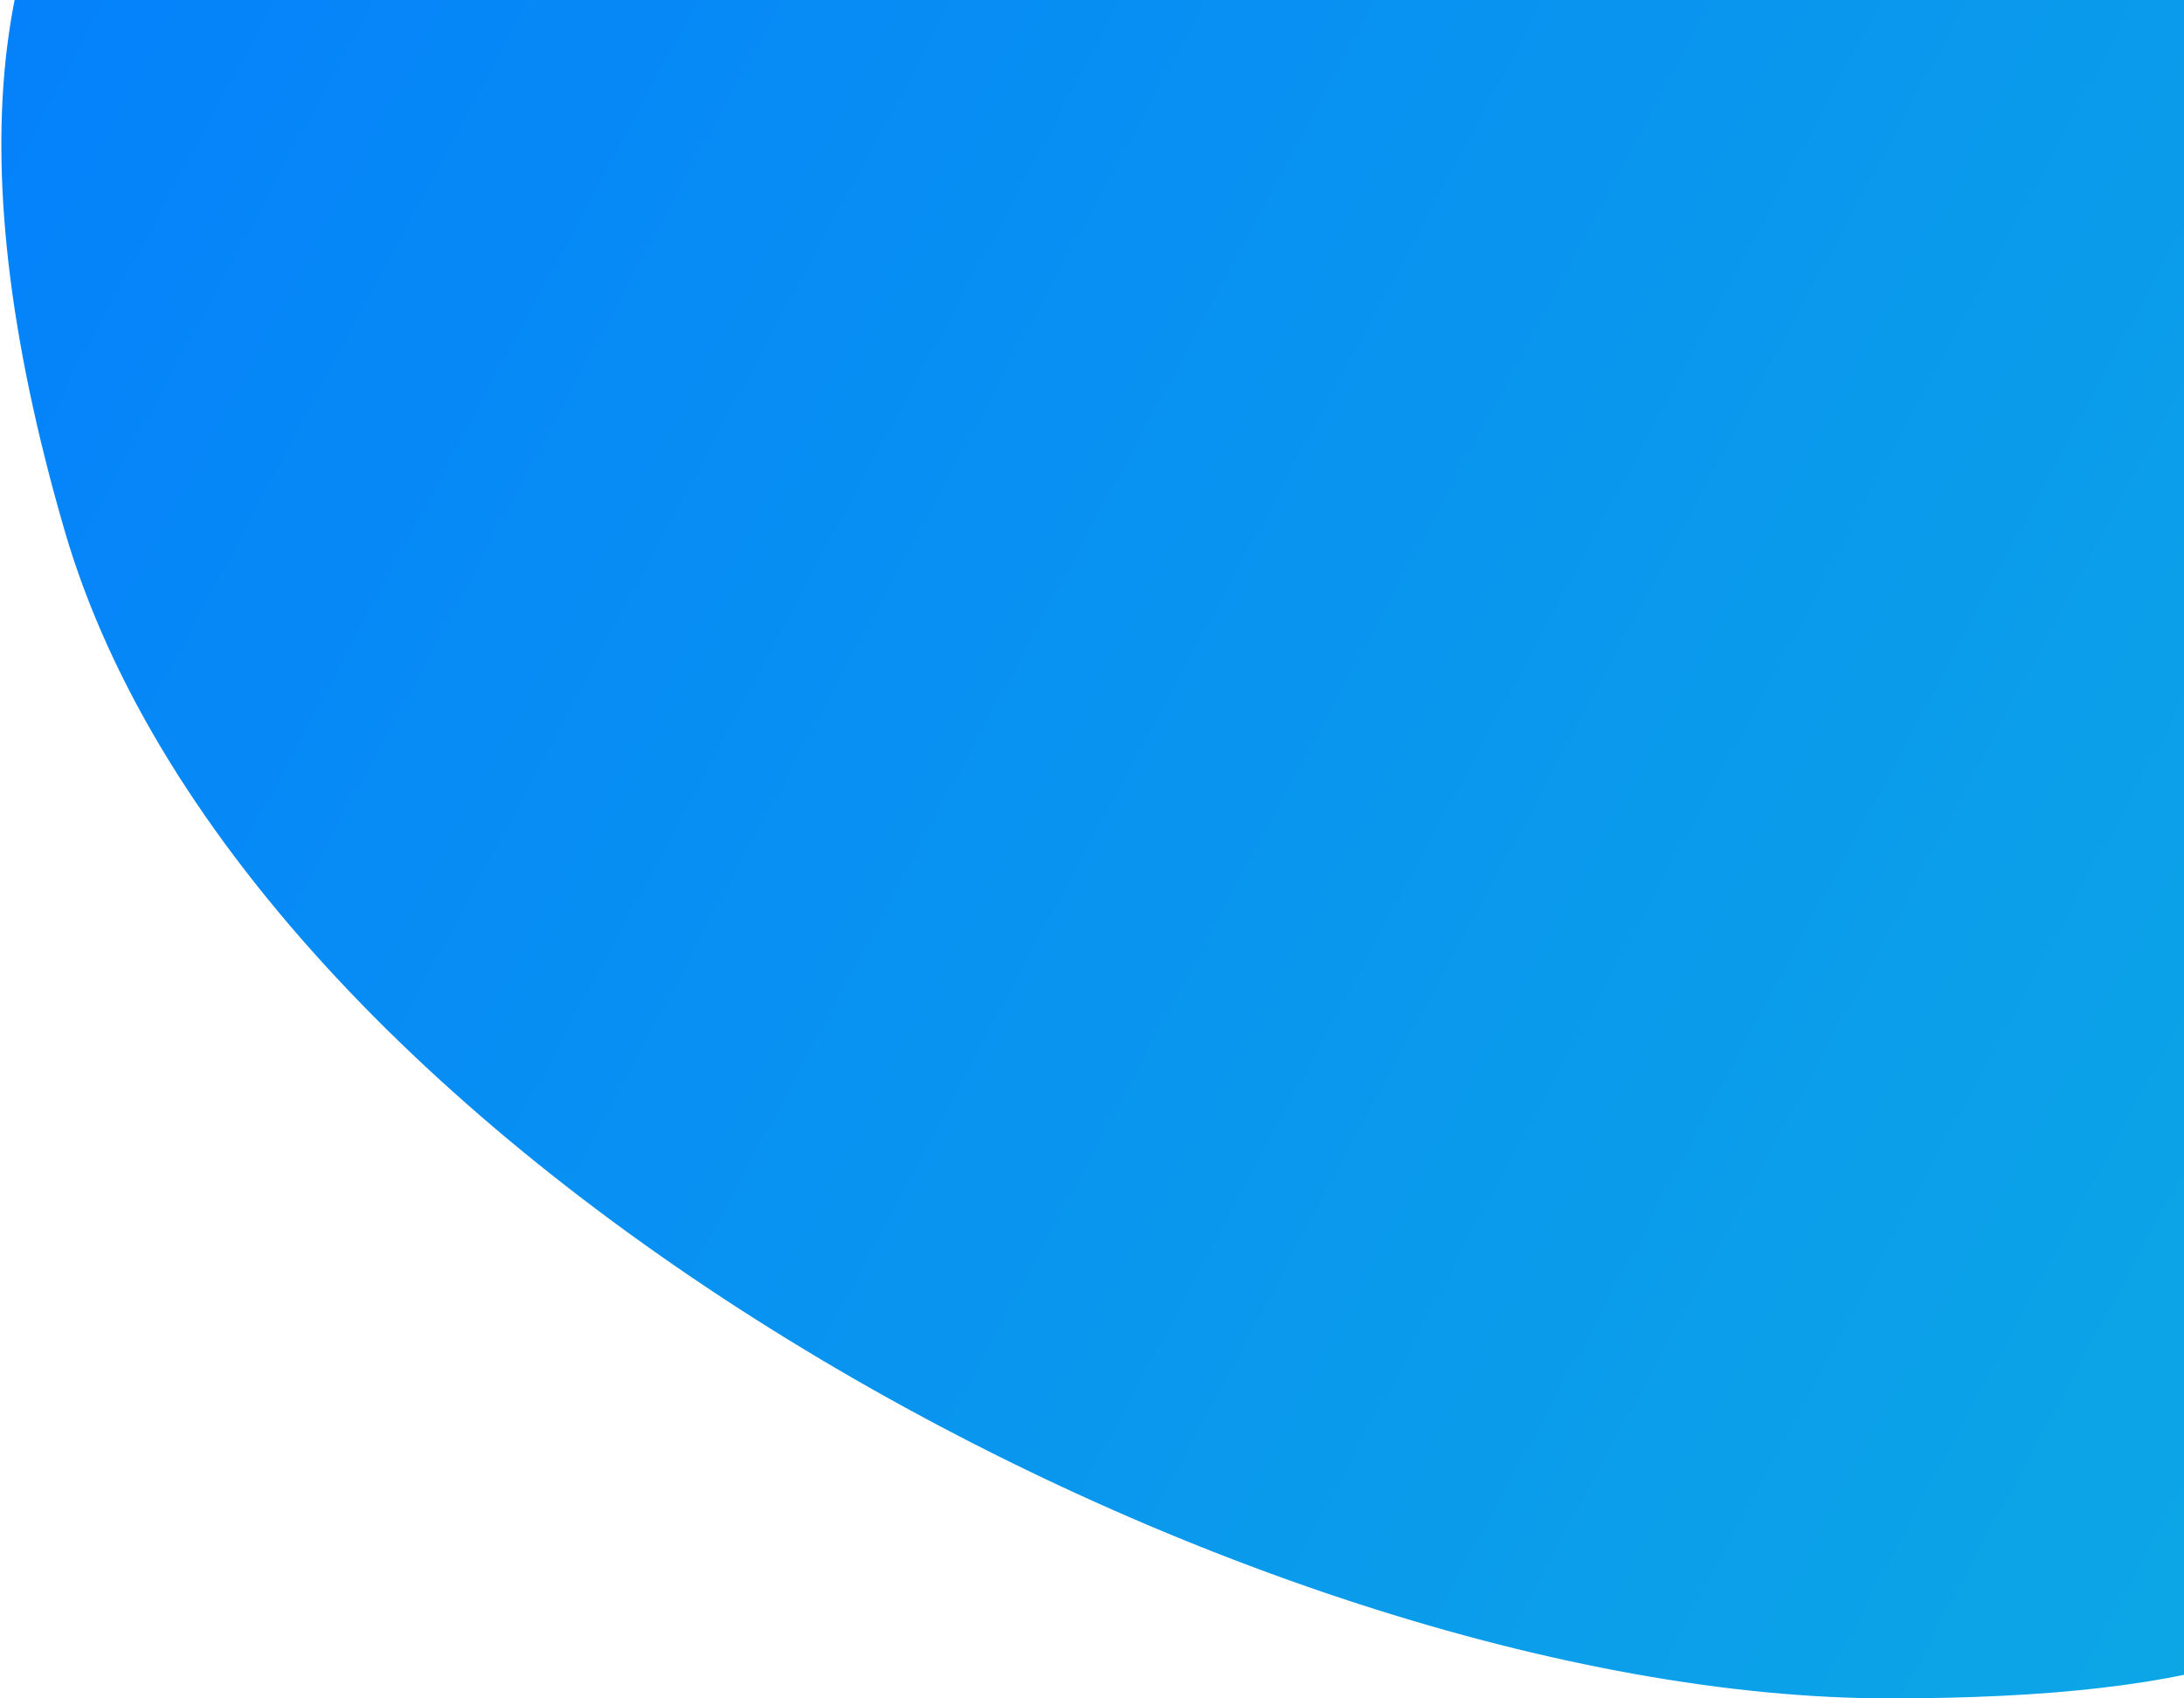 <svg width="441" height="343" viewBox="0 0 441 343" fill="none" xmlns="http://www.w3.org/2000/svg">
<path d="M512 170.167C512 299.428 510.919 343 381.5 343C252.081 343 49.818 233.953 13 107C-78.5 -208.5 349.081 -52 478.5 -52C607.919 -52 512 40.907 512 170.167Z" fill="url(#paint0_linear_2_14)"/>
<defs>
<linearGradient id="paint0_linear_2_14" x1="-52.3" y1="-133.46" x2="875.657" y2="365.311" gradientUnits="userSpaceOnUse">
<stop stop-color="#037AFF"/>
<stop offset="1" stop-color="#12C0D6"/>
</linearGradient>
</defs>
</svg>
